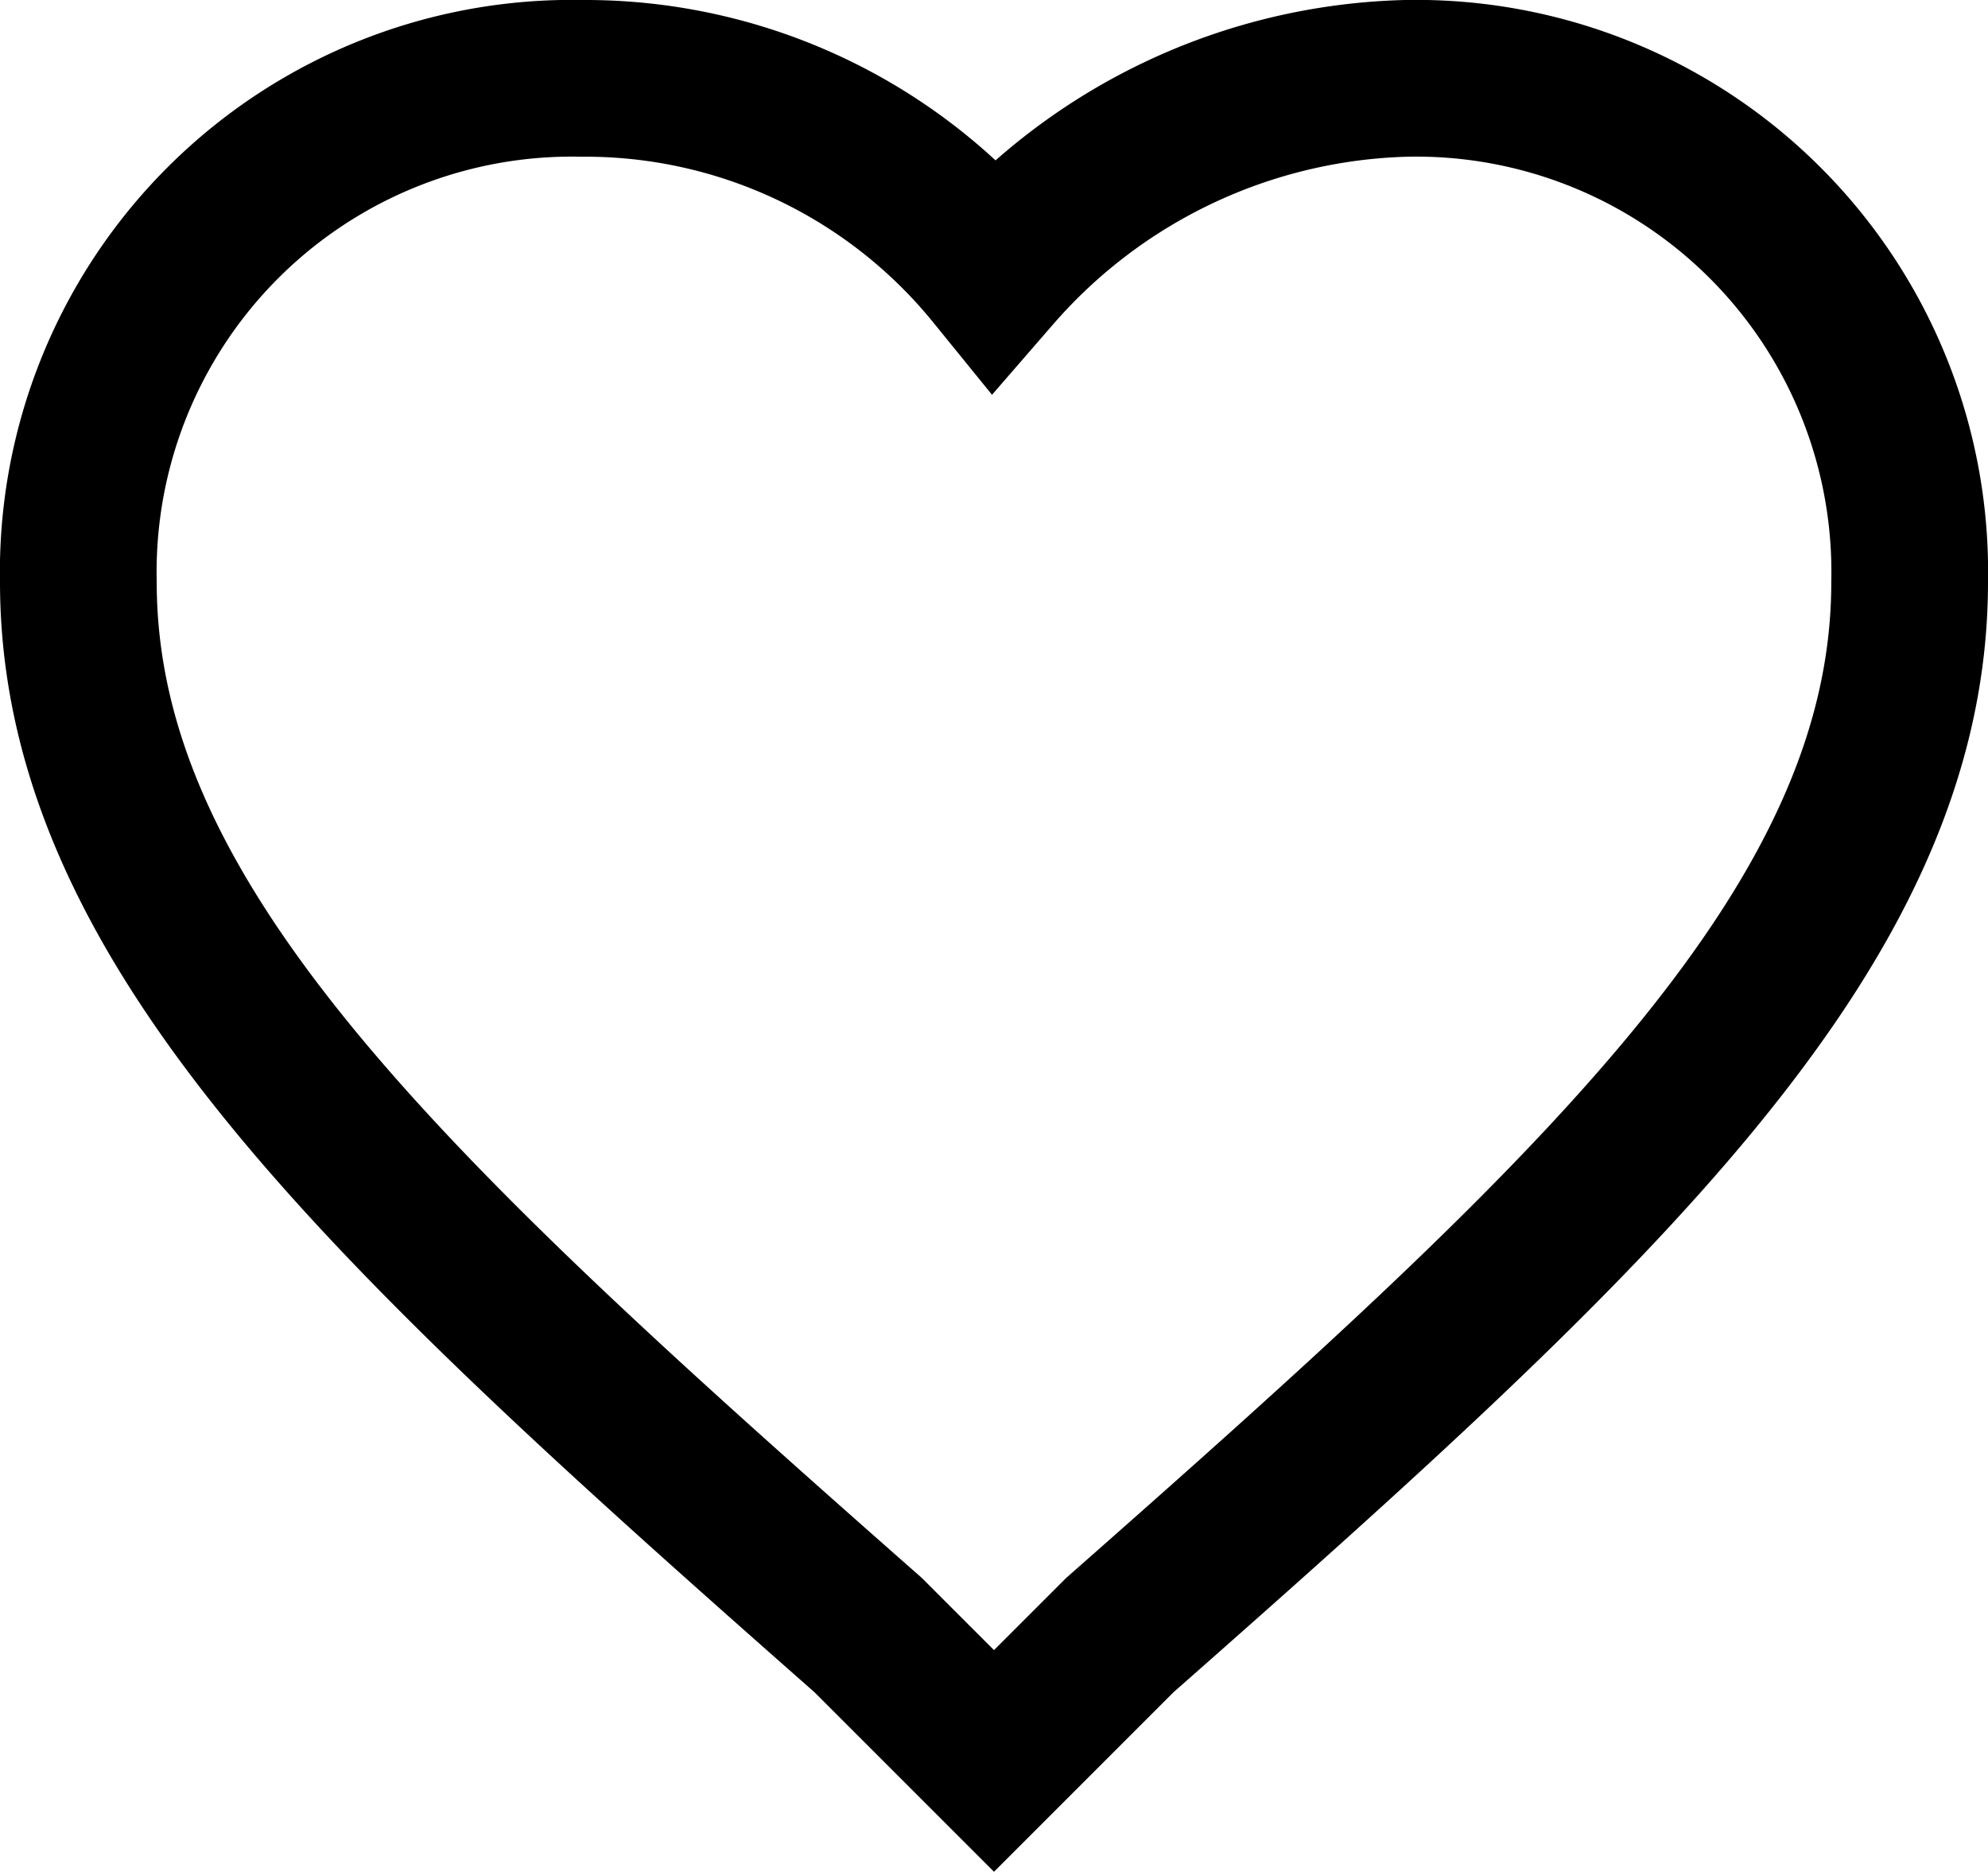<svg xmlns="http://www.w3.org/2000/svg" width="25.372" height="23.887" viewBox="0 0 25.372 23.887">
    <g id="heart" transform="translate(1 1)">
        <path id="Pfad_172" data-name="Pfad 172" d="M11.686,21.473l-1.607-1.607C3.944,14.461,0,10.81,0,6.427A6.3,6.3,0,0,1,6.427,0a6.719,6.719,0,0,1,5.259,2.483A7.211,7.211,0,0,1,16.945,0a6.3,6.3,0,0,1,6.427,6.427c0,4.382-3.944,8.034-10.079,13.439Zm0,0" fill="none" stroke="currentColor" stroke-width="2"/>
    </g>
</svg>
